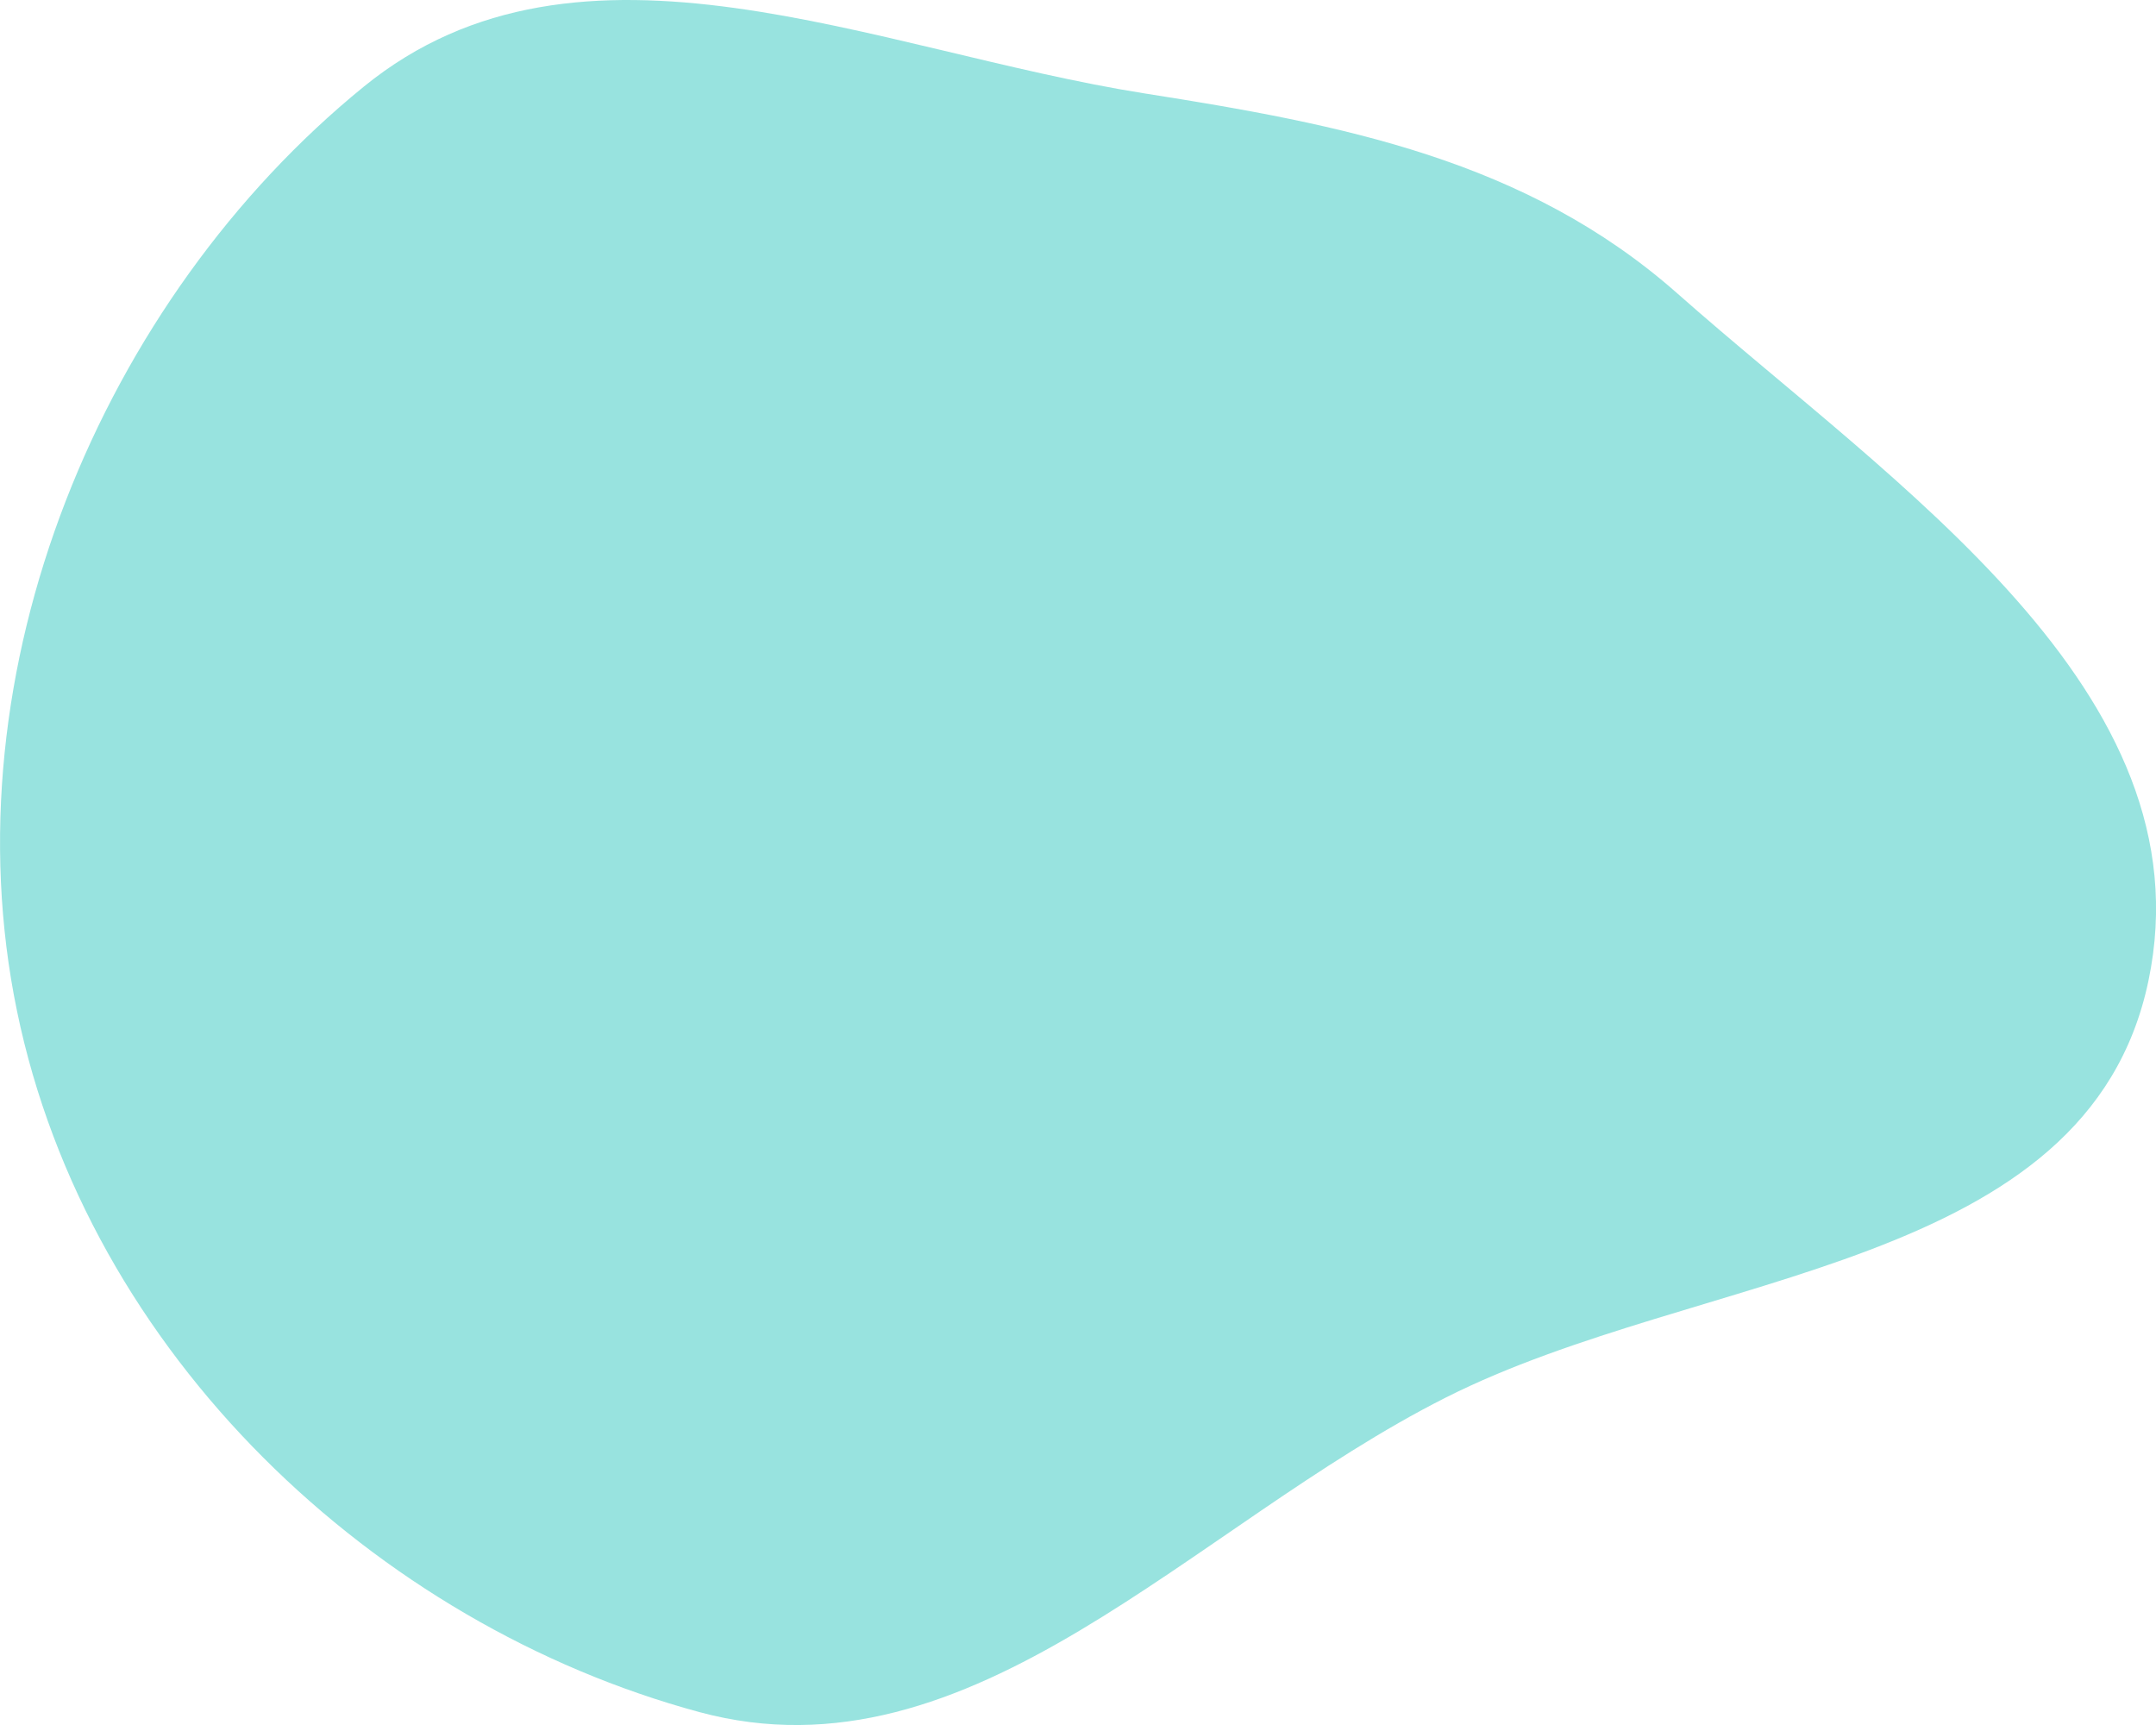 <svg width="15" height="12" viewBox="0 0 15 12" fill="none" xmlns="http://www.w3.org/2000/svg">
<path fill-rule="evenodd" clip-rule="evenodd" d="M7.964 0.65C9.33 0.865 10.616 1.109 11.673 2.044C13.177 3.374 15.371 4.809 14.947 6.825C14.522 8.844 11.833 8.827 10.059 9.722C8.29 10.614 6.766 12.424 4.865 11.91C2.61 11.3 0.611 9.423 0.118 7.032C-0.371 4.663 0.707 2.086 2.532 0.602C4.038 -0.623 6.08 0.352 7.964 0.65Z" fill="#98E3DF"/>
</svg>
